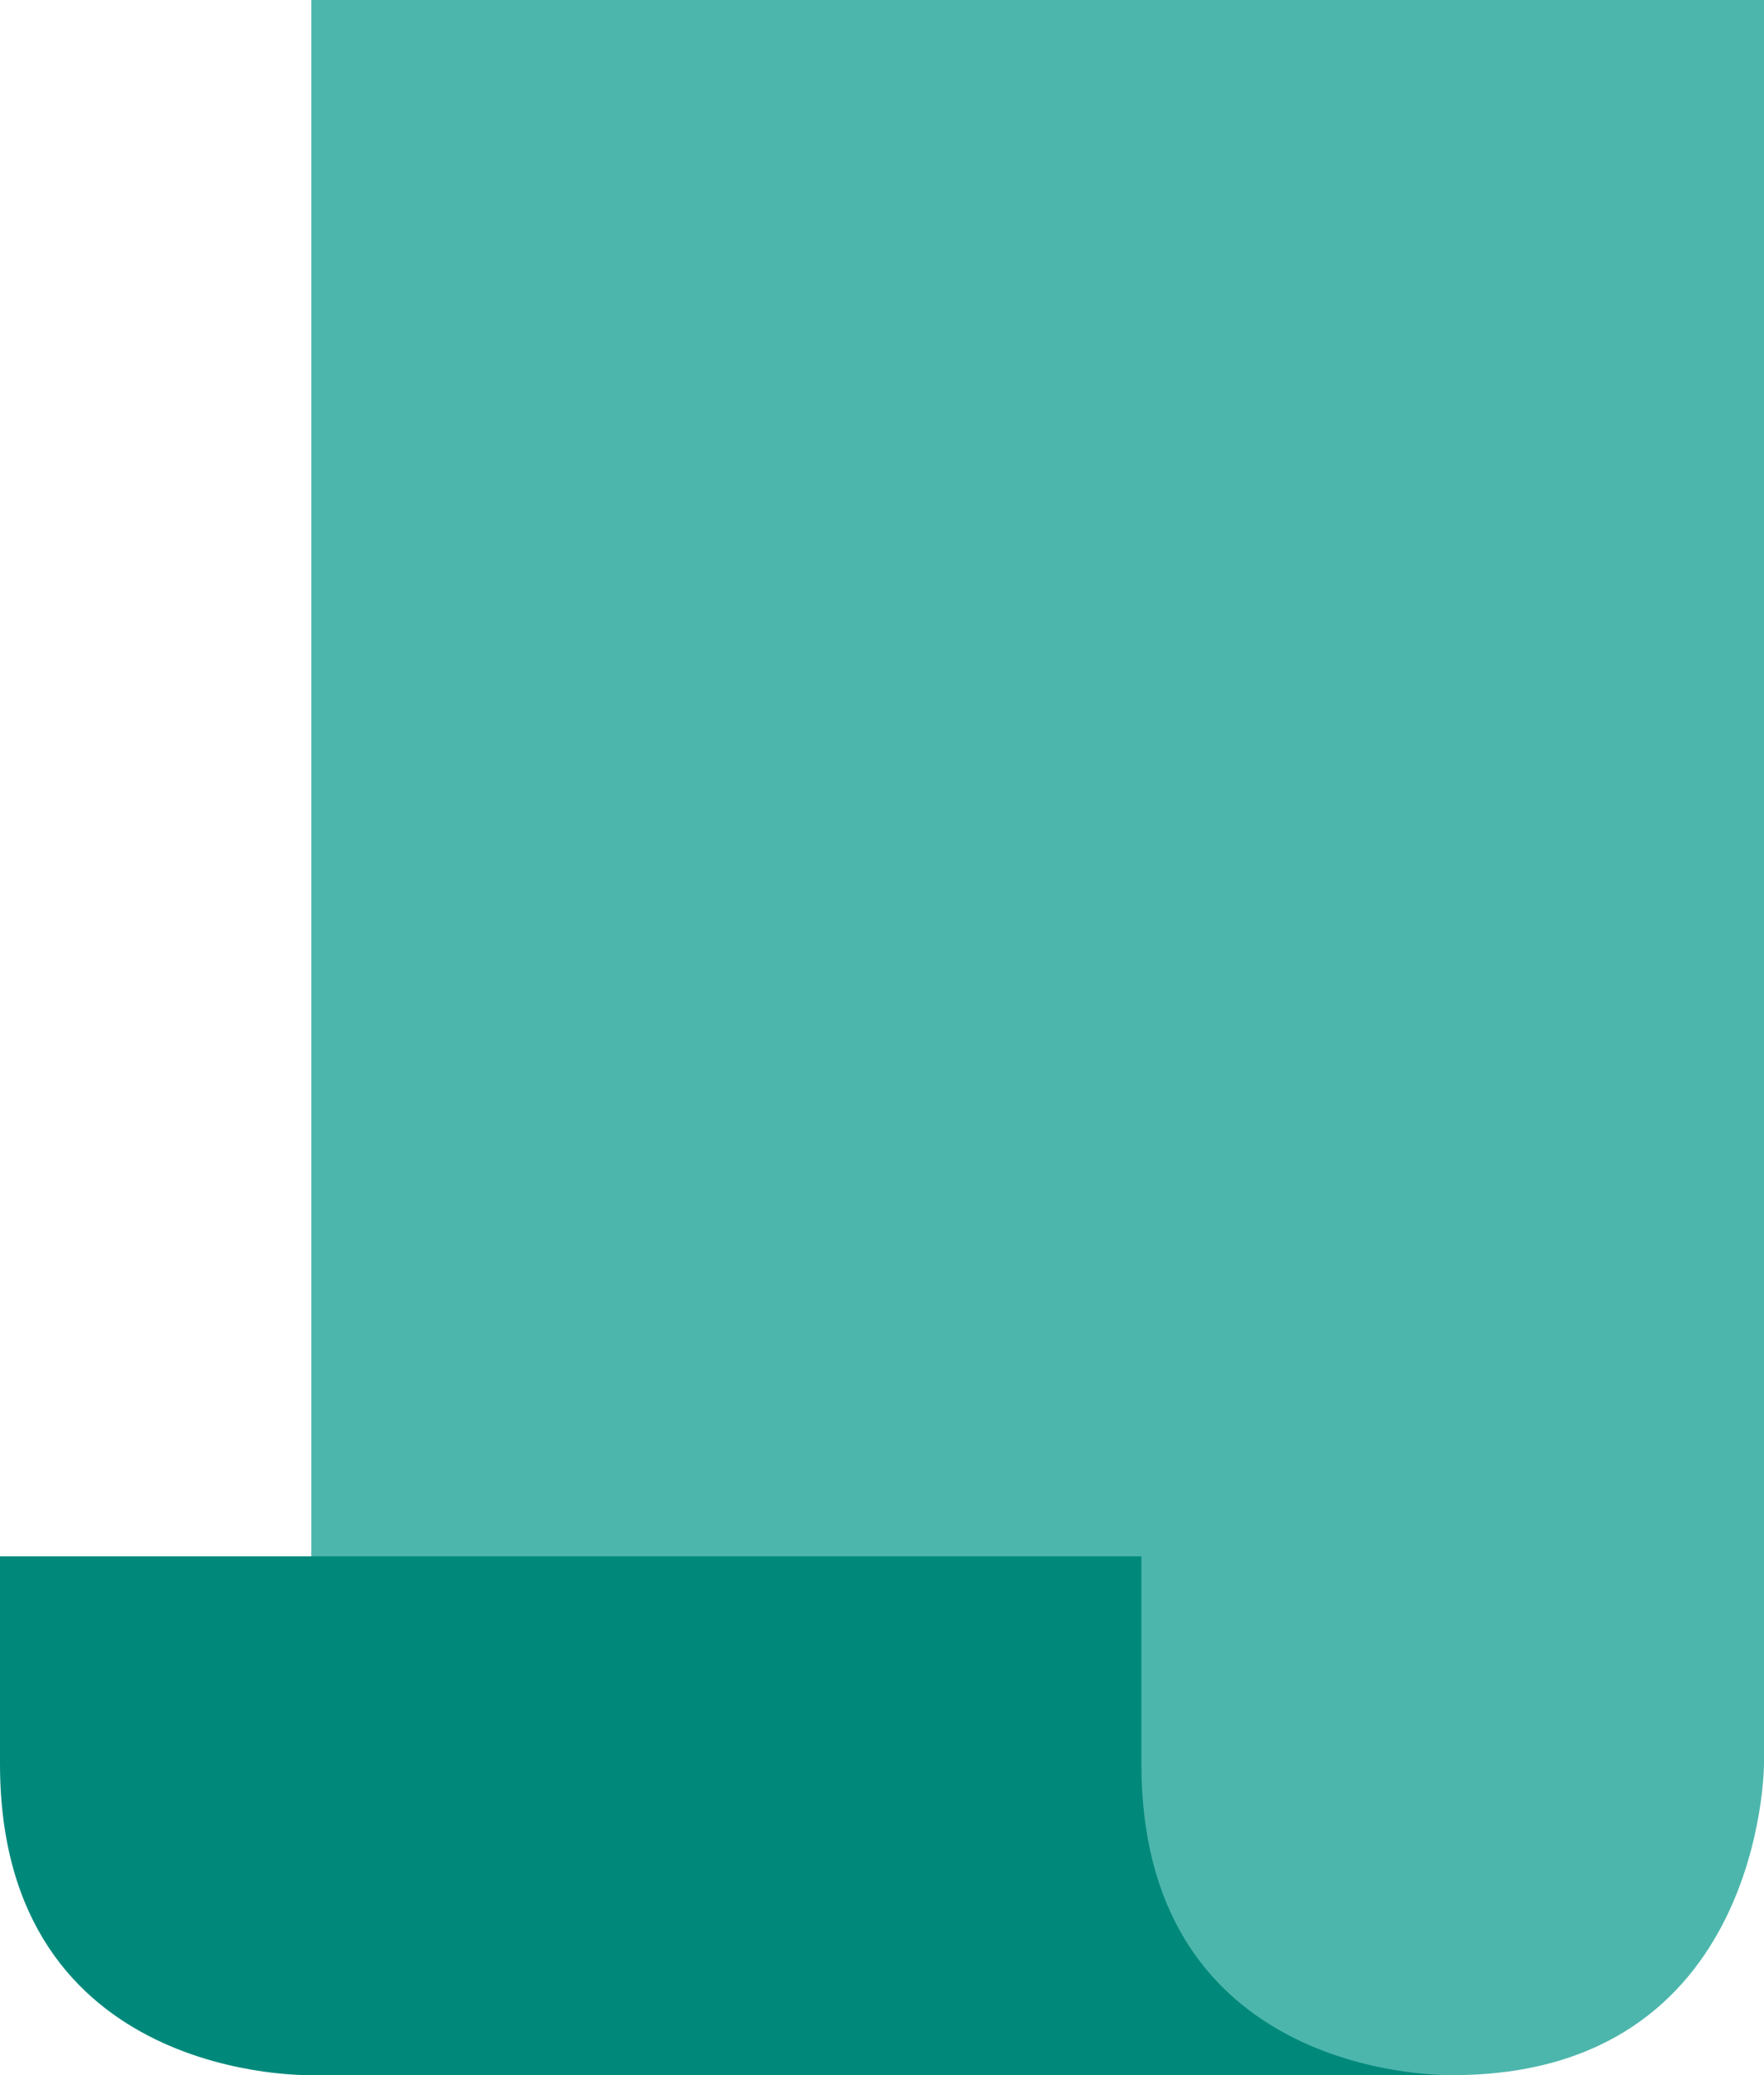 <?xml version="1.0" encoding="iso-8859-1"?>
<!-- Generator: Adobe Illustrator 22.0.1, SVG Export Plug-In . SVG Version: 6.00 Build 0)  -->
<svg version="1.1" id="Layer_1" xmlns="http://www.w3.org/2000/svg" xmlns:xlink="http://www.w3.org/1999/xlink" x="0px" y="0px"
	 viewBox="0 0 17 20" style="enable-background:new 0 0 17 20;" xml:space="preserve">
<path style="fill:#4DB6AC;" d="M14,20c-3,0-11,0-11,0V0h14v17C17,17,17,20,14,20z"/>
<path style="fill:#00897B;" d="M11,17v-2H0v2c0,3.083,3,3,3,3h10.96C13.61,19.997,11,19.877,11,17z"/>
</svg>
